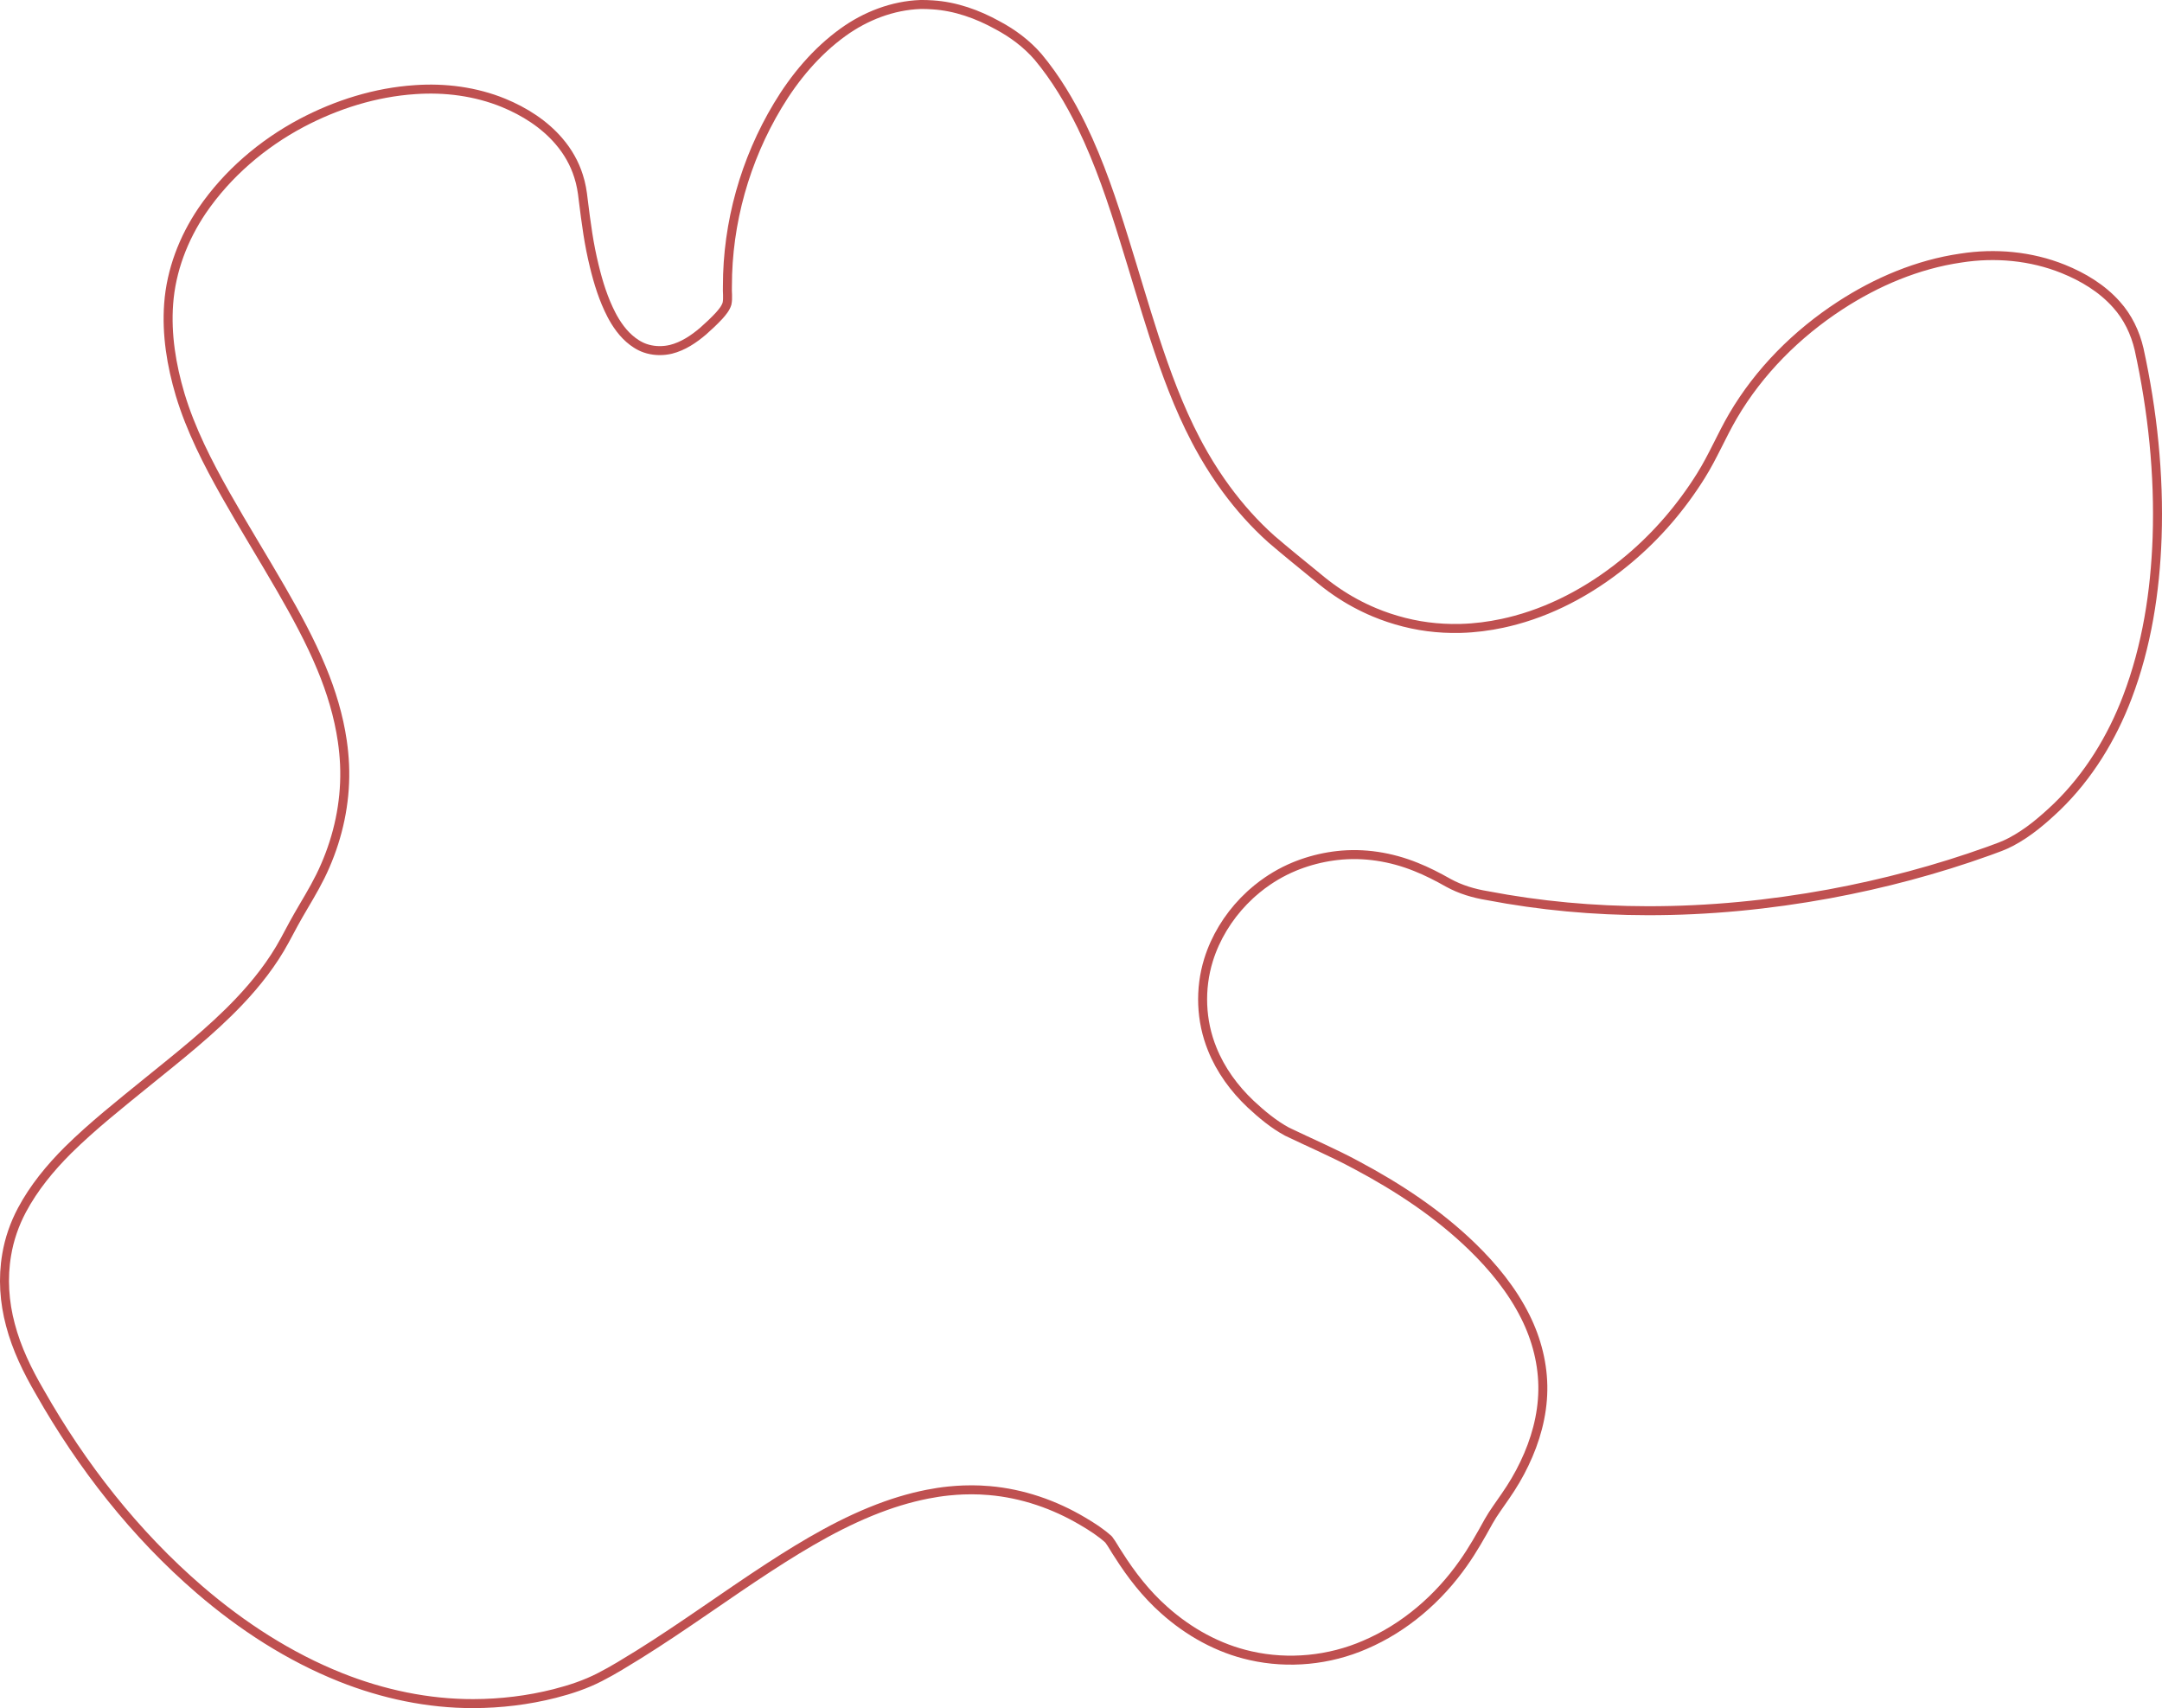 <?xml version="1.0" encoding="UTF-8" standalone="no"?>
<!-- Created with Inkscape (http://www.inkscape.org/) -->

<svg
   version="1.1"
   id="svg1"
   width="1202.445"
   height="949.995"
   viewBox="0 0 1202.445 949.995"
   sodipodi:docname="circle.png"
   inkscape:export-filename="inkscape.png"
   inkscape:export-xdpi="96"
   inkscape:export-ydpi="96"
   xmlns:inkscape="http://www.inkscape.org/namespaces/inkscape"
   xmlns:sodipodi="http://sodipodi.sourceforge.net/DTD/sodipodi-0.dtd"
   xmlns="http://www.w3.org/2000/svg"
   xmlns:svg="http://www.w3.org/2000/svg">
  <defs
     id="defs1" />
  <sodipodi:namedview
     id="namedview1"
     pagecolor="#000000"
     bordercolor="#000000"
     borderopacity="0.25"
     inkscape:showpageshadow="2"
     inkscape:pageopacity="0.0"
     inkscape:pagecheckerboard="0"
     inkscape:deskcolor="#d1d1d1"
     showgrid="false"
     inkscape:export-bgcolor="#ffffff00" />
  <g
     inkscape:groupmode="layer"
     inkscape:label="Image"
     id="g1"
     transform="translate(-512.14,-369.274)">
    <path
       id="path9-8-3"
       style="fill:#ff0c0c;fill-opacity:0;fill-rule:evenodd;stroke:#bf5050;stroke-width:5;stroke-linecap:round;stroke-linejoin:round;stroke-dasharray:none;stroke-dashoffset:0;stroke-opacity:1;paint-order:stroke markers fill"
       d="m 1024.129,371.775 c -15.528,0.542 -30.6,6.388 -43.128,15.444 -14.886,10.751 -26.893,25.097 -36.297,40.783 -18.132,30.143 -28.037,65.235 -27.994,100.432 -0.182,3.256 0.452,6.516 -0.229,9.738 -0.804,2.604 -2.641,4.726 -4.413,6.735 -2.771,2.971 -5.731,5.765 -8.784,8.443 -5.259,4.501 -11.212,8.513 -18.008,10.205 -4.167,0.977 -8.581,0.982 -12.723,-0.127 -0.336,-0.089 -1.105,-0.317 -1.598,-0.492 -1.737,-0.588 -3.446,-1.459 -4.903,-2.398 -5.604,-3.538 -9.806,-8.901 -13.002,-14.632 -0.194,-0.357 -0.576,-1.043 -0.825,-1.536 -4.439,-8.558 -7.346,-17.917 -9.585,-27.201 -1.443,-5.929 -2.618,-11.837 -3.554,-17.884 -0.985,-6.249 -1.79,-12.684 -2.583,-19.028 -0.474,-4.401 -1.196,-8.793 -2.58,-13.009 -2.212,-7.114 -5.985,-13.697 -10.83,-19.343 -8.241,-9.667 -19.254,-16.628 -30.924,-21.429 -15.518,-6.332 -32.544,-8.524 -49.212,-7.346 -22.043,1.458 -43.55,8.236 -63.037,18.516 -21.916,11.639 -41.334,28.265 -55.371,48.796 -10.385,15.354 -17.273,33.278 -18.608,51.838 -1.261,17.028 1.546,34.126 6.38,50.424 5.903,19.603 15.292,37.924 25.323,55.692 9.979,17.647 20.676,34.874 30.819,52.426 8.204,14.244 16.178,28.799 22.489,44.044 5.367,12.885 9.544,26.584 11.569,40.54 0.626,4.307 1.053,8.688 1.255,13.082 0.045,1 0.076,2.269 0.1,3.372 0.3,18.187 -3.607,36.371 -10.878,53.018 -3.386,7.901 -7.759,15.317 -12.123,22.704 -3.645,6.147 -7.064,12.424 -10.396,18.745 -6.734,12.467 -15.631,23.798 -25.418,34.094 -15.728,16.535 -33.747,30.626 -51.427,44.971 -14.884,12.118 -29.988,24.044 -43.667,37.543 -9.952,9.929 -19.011,20.924 -25.639,33.373 -4.12,7.749 -7.037,16.141 -8.473,24.803 -2.222,12.946 -1.319,26.336 2.078,38.998 3.462,13.219 9.49,25.604 16.36,37.359 23.343,41.169 52.947,79.043 88.876,109.978 23.422,20.147 49.71,37.247 78.472,48.718 23.41,9.322 48.522,14.665 73.764,14.604 15.24,-0.034 30.491,-1.875 45.267,-5.622 8.66,-2.214 17.212,-5.037 25.169,-9.155 7.461,-3.803 14.552,-8.272 21.683,-12.65 24.633,-15.366 48.052,-32.568 72.376,-48.405 20.474,-13.288 41.721,-25.929 64.82,-34.184 5.118,-1.836 10.478,-3.465 15.655,-4.767 2.52,-0.621 5.11,-1.211 7.572,-1.69 3.834,-0.762 7.925,-1.384 11.91,-1.788 1.42,-0.147 2.808,-0.27 4.153,-0.357 1.323,-0.094 2.659,-0.166 3.894,-0.209 3.121,-0.124 6.442,-0.105 9.441,0.02 1.727,0.085 3.409,0.189 5.065,0.335 18.355,1.575 36.19,7.715 51.991,17.113 5.032,2.971 10.013,6.134 14.334,10.091 2.023,2.657 3.546,5.648 5.431,8.4 7.156,11.309 15.462,21.995 25.518,30.88 13.611,12.181 30.117,21.375 48.017,25.348 21.131,4.788 43.742,2.563 63.597,-6.079 22.111,-9.451 40.943,-25.757 54.708,-45.358 5.234,-7.387 9.676,-15.288 14.038,-23.209 2.767,-4.954 6.257,-9.444 9.408,-14.152 3.961,-5.707 7.52,-11.695 10.503,-17.971 6.127,-12.732 10.071,-26.677 10.265,-40.864 0.217,-14.194 -3.408,-28.309 -9.748,-40.966 -7.338,-14.686 -17.859,-27.565 -29.598,-38.953 -18.959,-18.386 -41.216,-33.029 -64.468,-45.391 -12.523,-6.752 -25.623,-12.335 -38.428,-18.512 -7.507,-4.062 -14.101,-9.584 -20.323,-15.376 -9.084,-8.612 -16.67,-18.953 -21.32,-30.622 -6.351,-15.608 -7.02,-33.4 -2.044,-49.485 0.478,-1.577 1.088,-3.309 1.633,-4.733 4.583,-11.946 12.053,-22.734 21.447,-31.402 0.347,-0.318 0.842,-0.775 1.214,-1.097 1.722,-1.537 3.661,-3.115 5.585,-4.558 0.875,-0.647 1.966,-1.435 2.951,-2.102 1.422,-0.971 2.868,-1.891 4.397,-2.806 3.394,-2.019 6.935,-3.788 10.584,-5.297 0.455,-0.174 1.235,-0.497 1.816,-0.723 6.322,-2.433 12.925,-4.134 19.633,-5.078 0.573,-0.073 1.478,-0.201 2.183,-0.275 14.86,-1.737 30.059,0.718 43.892,6.303 6.253,2.48 12.236,5.577 18.087,8.882 6.684,3.673 14.081,5.868 21.583,7.095 29.394,5.643 59.33,8.347 89.253,8.388 33.856,0.048 67.689,-3.265 100.979,-9.374 30.154,-5.578 59.893,-13.476 88.754,-23.852 4.127,-1.544 8.344,-2.906 12.232,-5.012 9.618,-5.038 17.93,-12.174 25.745,-19.628 17.483,-16.952 30.449,-38.208 39.06,-60.904 10.788,-28.341 15.506,-58.673 16.552,-88.884 1.183,-35.113 -2.523,-70.312 -10.017,-104.609 -2.114,-9.165 -6.309,-17.931 -12.649,-24.928 -7.966,-8.963 -18.488,-15.283 -29.523,-19.746 -17.96,-7.243 -37.909,-9.042 -56.986,-6.04 -24.034,3.5 -46.877,13.194 -67.146,26.408 -24.08,15.699 -44.999,36.569 -59.564,61.436 -6.351,10.871 -11.169,22.575 -17.865,33.253 -10.853,17.361 -24.328,33.109 -40.015,46.282 -18.341,15.432 -39.678,27.642 -62.892,33.946 -2.489,0.673 -4.837,1.247 -7.392,1.797 -7.608,1.635 -15.359,2.622 -23.14,2.84 -1.635,0.04 -3.486,0.061 -5.206,0.03 -5.862,-0.086 -11.775,-0.616 -17.618,-1.61 -5.831,-0.995 -11.722,-2.496 -17.409,-4.398 -2.616,-0.879 -5.234,-1.86 -7.834,-2.944 -3.595,-1.496 -7.306,-3.277 -10.716,-5.124 -7.436,-4.004 -14.39,-8.864 -20.852,-14.294 -8.644,-7.078 -17.359,-14.075 -25.83,-21.361 -9.328,-8.334 -17.683,-17.729 -25.093,-27.798 -0.984,-1.341 -2.07,-2.878 -3.079,-4.305 -4.372,-6.285 -8.373,-12.823 -12.044,-19.541 -0.544,-1.032 -1.231,-2.281 -1.813,-3.406 -9.533,-18.196 -16.612,-37.549 -22.999,-57.036 -5.797,-17.852 -11.033,-36.014 -16.641,-53.977 -6.682,-21.608 -13.853,-43.166 -23.757,-63.544 -6.686,-13.659 -14.53,-26.842 -24.29,-38.542 -6.296,-7.276 -14.121,-13.125 -22.601,-17.62 -11.072,-6.139 -23.323,-10.525 -36.032,-11.322 -2.24,-0.171 -4.487,-0.222 -6.733,-0.212 z" />
  </g>
</svg>
